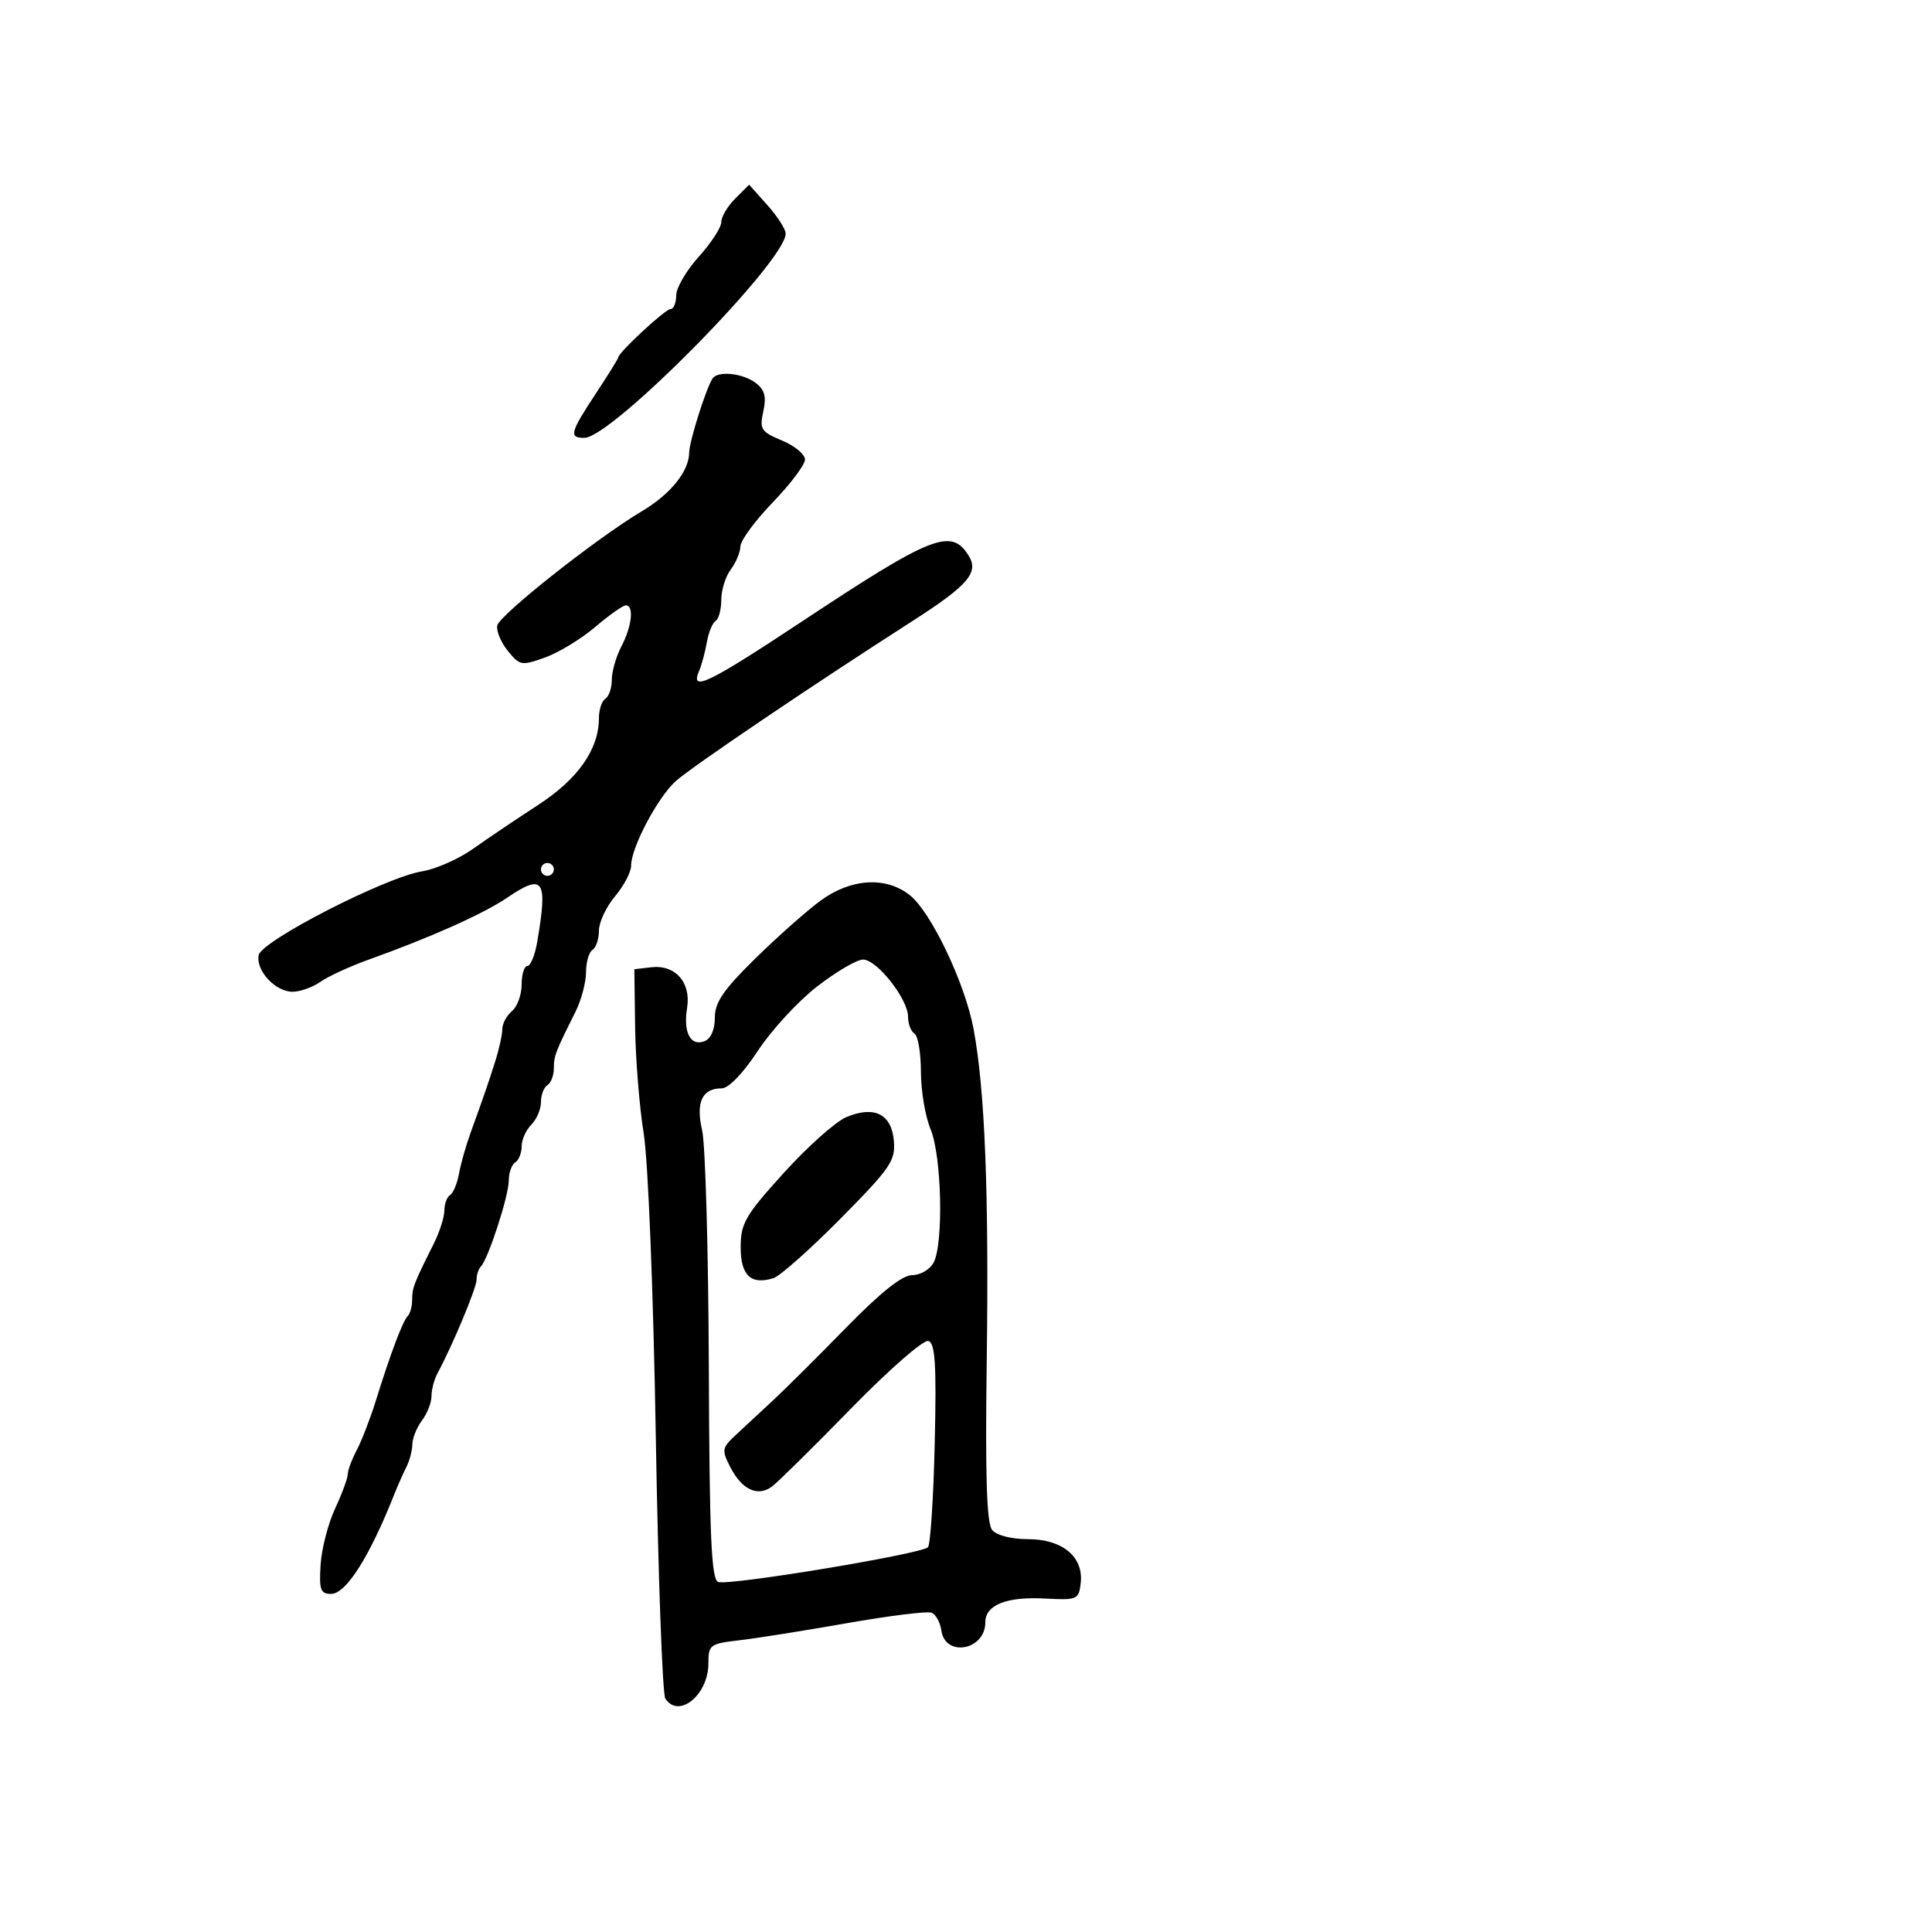 <svg xmlns="http://www.w3.org/2000/svg" width="300" height="300" viewBox="0 0 300 300" version="1.1">
	<path d="M 114.161 30.839 C 112.973 32.027, 112 33.674, 112 34.497 C 112 35.321, 110.425 37.738, 108.500 39.868 C 106.575 41.999, 105 44.700, 105 45.871 C 105 47.042, 104.595 48, 104.100 48 C 103.289 48, 96 54.760, 96 55.513 C 96 55.685, 94.425 58.217, 92.500 61.140 C 88.515 67.190, 88.307 68.005, 90.750 67.988 C 95.019 67.960, 122 40.574, 122 36.270 C 122 35.589, 120.723 33.602, 119.161 31.854 L 116.323 28.677 114.161 30.839 M 110.622 58.802 C 109.567 60.510, 107.028 68.589, 107.015 70.285 C 106.991 73.182, 104.119 76.738, 99.664 79.387 C 92.641 83.564, 77.524 95.517, 77.211 97.141 C 77.049 97.985, 77.790 99.754, 78.859 101.074 C 80.710 103.360, 80.984 103.408, 84.651 102.089 C 86.768 101.328, 90.268 99.196, 92.430 97.352 C 94.591 95.509, 96.729 94, 97.180 94 C 98.475 94, 98.127 97.234, 96.494 100.364 C 95.672 101.940, 95 104.276, 95 105.555 C 95 106.835, 94.550 108.160, 94 108.500 C 93.450 108.840, 93 110.201, 93 111.525 C 93 116.340, 89.747 120.978, 83.546 125.004 C 80.221 127.164, 75.680 130.222, 73.455 131.801 C 71.231 133.380, 67.675 134.953, 65.553 135.298 C 59.837 136.225, 40.572 146.109, 40.162 148.324 C 39.718 150.727, 42.757 154, 45.432 154 C 46.600 154, 48.552 153.302, 49.770 152.449 C 50.988 151.596, 54.350 150.049, 57.242 149.013 C 66.901 145.550, 75.035 141.916, 78.711 139.421 C 84.420 135.547, 85.082 136.506, 83.421 146.250 C 83.069 148.313, 82.380 150, 81.891 150 C 81.401 150, 81 151.295, 81 152.878 C 81 154.460, 80.325 156.315, 79.500 157 C 78.675 157.685, 78 158.945, 78 159.801 C 78 160.658, 77.488 162.965, 76.861 164.929 C 75.706 168.551, 75.294 169.744, 73.035 176 C 72.340 177.925, 71.546 180.743, 71.270 182.262 C 70.995 183.781, 70.371 185.271, 69.885 185.571 C 69.398 185.872, 69 186.955, 69 187.978 C 69 189.001, 68.249 191.337, 67.331 193.169 C 64.249 199.319, 64 199.966, 64 201.820 C 64 202.836, 63.692 203.975, 63.315 204.352 C 62.536 205.130, 60.639 210.165, 58.359 217.500 C 57.505 220.250, 56.174 223.694, 55.403 225.154 C 54.631 226.614, 54 228.307, 54 228.915 C 54 229.524, 53.113 231.929, 52.029 234.261 C 50.944 236.592, 49.932 240.525, 49.779 243 C 49.540 246.860, 49.772 247.500, 51.410 247.500 C 53.732 247.500, 57.360 241.779, 61.241 232 C 61.787 230.625, 62.631 228.719, 63.117 227.764 C 63.603 226.809, 64.014 225.234, 64.032 224.264 C 64.049 223.294, 64.724 221.626, 65.532 220.559 C 66.339 219.491, 67 217.798, 67 216.795 C 67 215.793, 67.422 214.191, 67.938 213.236 C 70.270 208.920, 74 199.992, 74 198.729 C 74 197.961, 74.299 197.035, 74.664 196.670 C 75.797 195.536, 79 185.696, 79 183.347 C 79 182.121, 79.450 180.840, 80 180.500 C 80.550 180.160, 81 179.041, 81 178.012 C 81 176.984, 81.675 175.468, 82.500 174.643 C 83.325 173.818, 84 172.237, 84 171.130 C 84 170.024, 84.450 168.840, 85 168.500 C 85.550 168.160, 86 167.002, 86 165.927 C 86 163.967, 86.239 163.339, 89.331 157.169 C 90.249 155.337, 91 152.551, 91 150.978 C 91 149.405, 91.450 147.840, 92 147.500 C 92.550 147.160, 93 145.818, 93 144.518 C 93 143.217, 94.125 140.816, 95.500 139.182 C 96.875 137.548, 98 135.406, 98 134.421 C 98 131.612, 102.124 123.807, 104.943 121.282 C 107.445 119.041, 126.065 106.448, 141.586 96.500 C 150.356 90.878, 152.055 88.902, 150.393 86.250 C 147.694 81.945, 144.714 83.132, 124.342 96.624 C 110.028 106.103, 107.147 107.493, 108.534 104.250 C 108.946 103.287, 109.496 101.257, 109.757 99.738 C 110.017 98.219, 110.629 96.729, 111.115 96.429 C 111.602 96.128, 112 94.645, 112 93.132 C 112 91.620, 112.661 89.509, 113.468 88.441 C 114.276 87.374, 114.951 85.755, 114.968 84.844 C 114.986 83.933, 117.250 80.853, 120 78 C 122.750 75.147, 125 72.157, 125 71.355 C 125 70.554, 123.393 69.227, 121.430 68.406 C 118.167 67.043, 117.917 66.654, 118.525 63.887 C 119.030 61.587, 118.747 60.523, 117.345 59.461 C 115.316 57.924, 111.402 57.540, 110.622 58.802 M 84 135 C 84 135.550, 84.450 136, 85 136 C 85.550 136, 86 135.550, 86 135 C 86 134.450, 85.550 134, 85 134 C 84.450 134, 84 134.450, 84 135 M 127.400 139.862 C 125.255 141.436, 120.688 145.488, 117.250 148.867 C 112.314 153.719, 111 155.647, 111 158.037 C 111 159.889, 110.379 161.301, 109.399 161.677 C 107.220 162.513, 106.073 160.324, 106.692 156.510 C 107.333 152.560, 104.866 149.762, 101.124 150.196 L 98.500 150.500 98.621 159.500 C 98.688 164.450, 99.287 171.875, 99.952 176 C 100.643 180.285, 101.449 200.430, 101.831 223 C 102.199 244.725, 102.864 263.063, 103.309 263.750 C 105.380 266.950, 110 263.187, 110 258.298 C 110 255.410, 110.243 255.226, 114.750 254.708 C 117.362 254.408, 124.884 253.214, 131.464 252.056 C 138.044 250.898, 143.972 250.159, 144.636 250.414 C 145.301 250.669, 145.992 251.913, 146.172 253.179 C 146.774 257.401, 153 256.246, 153 251.913 C 153 249.212, 156.281 247.901, 162.242 248.219 C 167.287 248.489, 167.513 248.391, 167.811 245.811 C 168.279 241.750, 164.973 239, 159.622 239 C 157.059 239, 154.756 238.411, 154.065 237.579 C 153.208 236.546, 152.977 229.365, 153.220 211.329 C 153.571 185.230, 152.941 169.287, 151.182 159.819 C 149.857 152.682, 144.574 141.596, 141.253 138.984 C 137.531 136.056, 132.119 136.399, 127.400 139.862 M 126.889 153.174 C 123.925 155.470, 119.779 159.970, 117.675 163.174 C 115.356 166.706, 113.140 169, 112.048 169 C 109.017 169, 108.019 171.160, 109.029 175.534 C 109.533 177.715, 109.999 194.268, 110.066 212.318 C 110.164 238.582, 110.453 245.237, 111.516 245.644 C 113.136 246.266, 143.121 241.301, 144.094 240.250 C 144.476 239.838, 144.949 232.564, 145.144 224.087 C 145.426 211.895, 145.221 208.580, 144.167 208.226 C 143.424 207.976, 138.122 212.603, 132.167 218.699 C 126.300 224.705, 120.770 230.163, 119.877 230.827 C 117.673 232.467, 115.229 231.344, 113.431 227.866 C 112.021 225.140, 112.073 224.846, 114.344 222.737 C 115.669 221.507, 118.271 219.088, 120.126 217.363 C 121.982 215.637, 127.069 210.574, 131.431 206.113 C 136.776 200.645, 140.106 198, 141.646 198 C 142.902 198, 144.395 197.130, 144.965 196.066 C 146.537 193.128, 146.231 179.488, 144.500 175.346 C 143.675 173.371, 143 169.362, 143 166.437 C 143 163.512, 142.550 160.840, 142 160.500 C 141.450 160.160, 141 158.978, 141 157.874 C 141 155.140, 136.171 149, 134.020 149 C 133.062 149, 129.853 150.878, 126.889 153.174 M 131.404 173.472 C 129.756 174.165, 125.396 178.055, 121.715 182.116 C 115.733 188.715, 115.021 189.940, 115.011 193.643 C 114.999 198.057, 116.610 199.576, 120.121 198.462 C 121.133 198.141, 125.815 193.979, 130.527 189.214 C 138.300 181.353, 139.066 180.233, 138.797 177.133 C 138.435 172.970, 135.755 171.643, 131.404 173.472" stroke="none" fill="black" fill-rule="evenodd"/>
</svg>